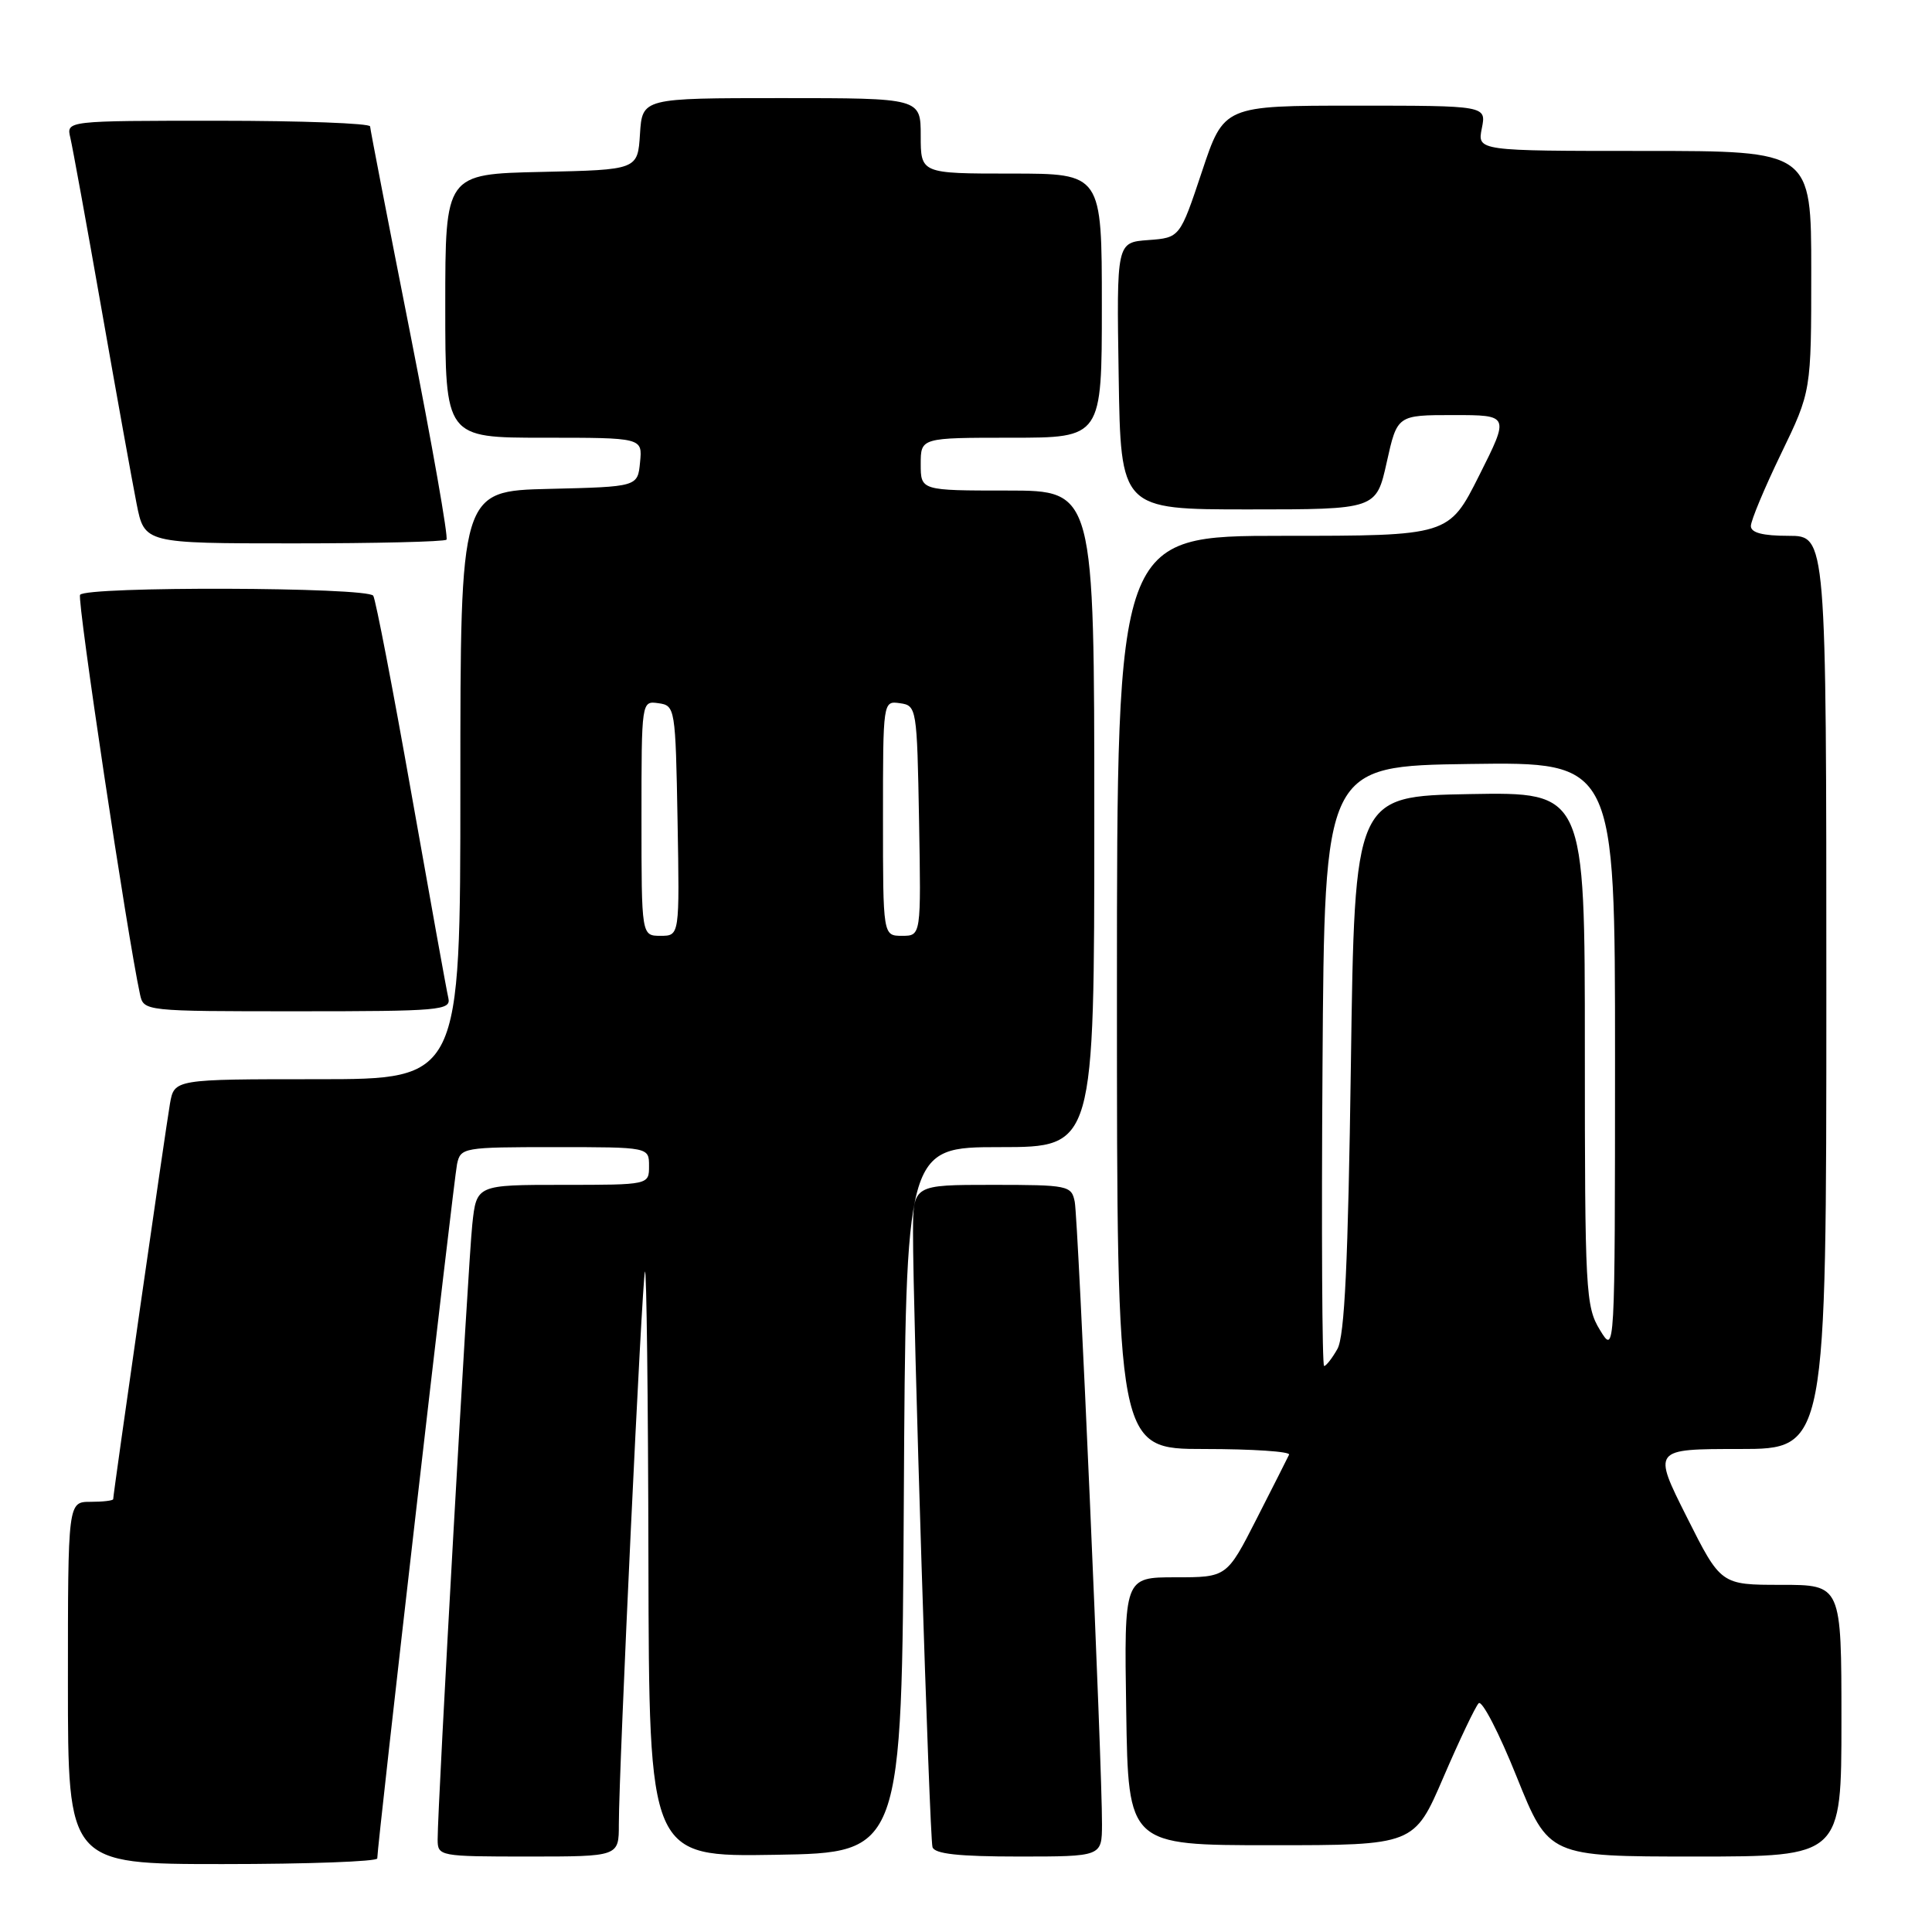 <?xml version="1.0" encoding="UTF-8" standalone="no"?>
<!DOCTYPE svg PUBLIC "-//W3C//DTD SVG 1.1//EN" "http://www.w3.org/Graphics/SVG/1.1/DTD/svg11.dtd" >
<svg xmlns="http://www.w3.org/2000/svg" xmlns:xlink="http://www.w3.org/1999/xlink" version="1.1" viewBox="0 0 256 256">
 <g >
 <path fill="currentColor"
d=" M 49.99 246.25 C 49.97 244.66 60.12 156.38 60.56 154.25 C 61.03 152.06 61.38 152.00 73.52 152.00 C 86.00 152.00 86.00 152.00 86.00 154.50 C 86.00 157.00 86.00 157.00 74.57 157.00 C 63.14 157.00 63.14 157.00 62.58 162.25 C 62.03 167.35 57.98 239.24 57.99 243.75 C 58.00 245.96 58.22 246.00 70.00 246.00 C 82.00 246.00 82.00 246.00 82.00 241.75 C 82.00 234.42 85.07 169.55 85.46 168.50 C 85.67 167.95 85.88 185.17 85.92 206.77 C 86.00 246.05 86.00 246.05 102.75 245.77 C 119.50 245.50 119.50 245.50 119.76 198.75 C 120.02 152.00 120.02 152.00 132.51 152.00 C 145.00 152.00 145.00 152.00 145.00 108.50 C 145.00 65.00 145.00 65.00 133.50 65.00 C 122.00 65.00 122.00 65.00 122.00 61.50 C 122.00 58.00 122.00 58.00 134.00 58.00 C 146.00 58.00 146.00 58.00 146.00 40.50 C 146.00 23.00 146.00 23.00 134.00 23.00 C 122.00 23.00 122.00 23.00 122.00 18.00 C 122.00 13.00 122.00 13.00 103.55 13.00 C 85.11 13.00 85.11 13.00 84.80 17.75 C 84.50 22.50 84.50 22.50 71.75 22.78 C 59.00 23.06 59.00 23.06 59.00 40.53 C 59.00 58.00 59.00 58.00 72.06 58.00 C 85.13 58.00 85.13 58.00 84.81 61.25 C 84.50 64.50 84.50 64.50 72.75 64.78 C 61.00 65.06 61.00 65.06 61.00 104.03 C 61.00 143.00 61.00 143.00 42.05 143.00 C 23.09 143.00 23.09 143.00 22.52 146.25 C 21.96 149.46 15.00 197.93 15.00 198.64 C 15.00 198.84 13.65 199.00 12.00 199.00 C 9.00 199.00 9.00 199.00 9.00 223.00 C 9.00 247.00 9.00 247.00 29.50 247.00 C 40.78 247.00 50.00 246.66 49.99 246.25 Z  M 146.02 241.75 C 146.06 234.29 142.87 161.59 142.41 159.25 C 141.98 157.09 141.55 157.00 131.48 157.00 C 121.00 157.00 121.00 157.00 120.98 163.25 C 120.96 173.72 123.16 243.41 123.56 244.75 C 123.83 245.65 127.01 246.00 134.97 246.00 C 146.00 246.00 146.00 246.00 146.02 241.75 Z  M 244.00 228.00 C 244.00 210.00 244.00 210.00 236.01 210.00 C 228.02 210.00 228.02 210.00 223.50 201.00 C 218.98 192.00 218.98 192.00 230.49 192.00 C 242.00 192.00 242.00 192.00 242.00 131.50 C 242.00 71.00 242.00 71.00 237.00 71.00 C 233.56 71.00 232.00 70.59 232.00 69.70 C 232.00 68.98 233.80 64.67 236.00 60.12 C 240.00 51.85 240.00 51.85 240.00 35.93 C 240.00 20.00 240.00 20.00 217.88 20.00 C 195.75 20.00 195.75 20.00 196.35 17.00 C 196.95 14.00 196.95 14.00 179.56 14.00 C 162.17 14.00 162.17 14.00 159.26 22.75 C 156.34 31.50 156.34 31.50 152.15 31.81 C 147.95 32.12 147.95 32.12 148.23 49.81 C 148.50 67.50 148.50 67.50 165.43 67.50 C 182.36 67.50 182.36 67.50 183.75 61.25 C 185.14 55.00 185.14 55.00 192.58 55.00 C 200.02 55.00 200.02 55.00 196.00 63.00 C 191.98 71.00 191.98 71.00 169.99 71.00 C 148.00 71.00 148.00 71.00 148.00 131.50 C 148.00 192.00 148.00 192.00 159.58 192.00 C 165.95 192.00 171.01 192.34 170.81 192.75 C 170.62 193.16 168.68 196.99 166.51 201.25 C 162.56 209.00 162.56 209.00 155.76 209.00 C 148.95 209.00 148.95 209.00 149.23 226.75 C 149.50 244.50 149.50 244.50 168.44 244.50 C 187.39 244.50 187.39 244.50 191.26 235.50 C 193.39 230.55 195.50 226.13 195.93 225.69 C 196.37 225.24 198.64 229.63 200.97 235.44 C 205.22 246.00 205.22 246.00 224.61 246.00 C 244.00 246.00 244.00 246.00 244.00 228.00 Z  M 59.41 132.25 C 59.18 131.29 56.99 119.11 54.52 105.19 C 52.06 91.27 49.78 79.46 49.46 78.94 C 48.75 77.78 11.32 77.67 10.61 78.82 C 10.19 79.50 16.87 124.02 18.55 131.75 C 19.04 133.99 19.09 134.00 39.43 134.00 C 58.33 134.00 59.78 133.87 59.41 132.25 Z  M 59.16 71.51 C 59.43 71.24 57.27 58.97 54.37 44.26 C 51.46 29.54 49.06 17.16 49.04 16.75 C 49.02 16.34 39.95 16.00 28.89 16.00 C 8.78 16.00 8.78 16.00 9.32 18.25 C 9.61 19.49 11.48 29.72 13.46 41.00 C 15.44 52.28 17.53 63.86 18.10 66.75 C 19.14 72.00 19.14 72.00 38.90 72.00 C 49.77 72.00 58.89 71.78 59.16 71.51 Z  M 85.00 108.43 C 85.00 92.86 85.00 92.86 87.25 93.18 C 89.46 93.49 89.51 93.79 89.78 108.75 C 90.05 124.00 90.05 124.00 87.53 124.00 C 85.00 124.00 85.00 124.00 85.00 108.43 Z  M 117.00 108.43 C 117.00 92.86 117.00 92.86 119.25 93.18 C 121.46 93.49 121.51 93.79 121.78 108.75 C 122.05 124.00 122.05 124.00 119.53 124.00 C 117.00 124.00 117.00 124.00 117.00 108.43 Z  M 175.24 141.25 C 175.50 101.50 175.50 101.50 194.75 101.23 C 214.00 100.96 214.00 100.96 214.00 140.23 C 213.99 179.50 213.99 179.50 212.00 176.23 C 210.10 173.12 210.00 171.17 210.00 138.95 C 210.00 104.95 210.00 104.95 194.75 105.22 C 179.50 105.50 179.50 105.50 179.00 141.00 C 178.63 167.31 178.17 177.08 177.21 178.75 C 176.51 179.99 175.72 181.00 175.45 181.00 C 175.19 181.00 175.09 163.11 175.24 141.25 Z "/>
</g>
</svg>